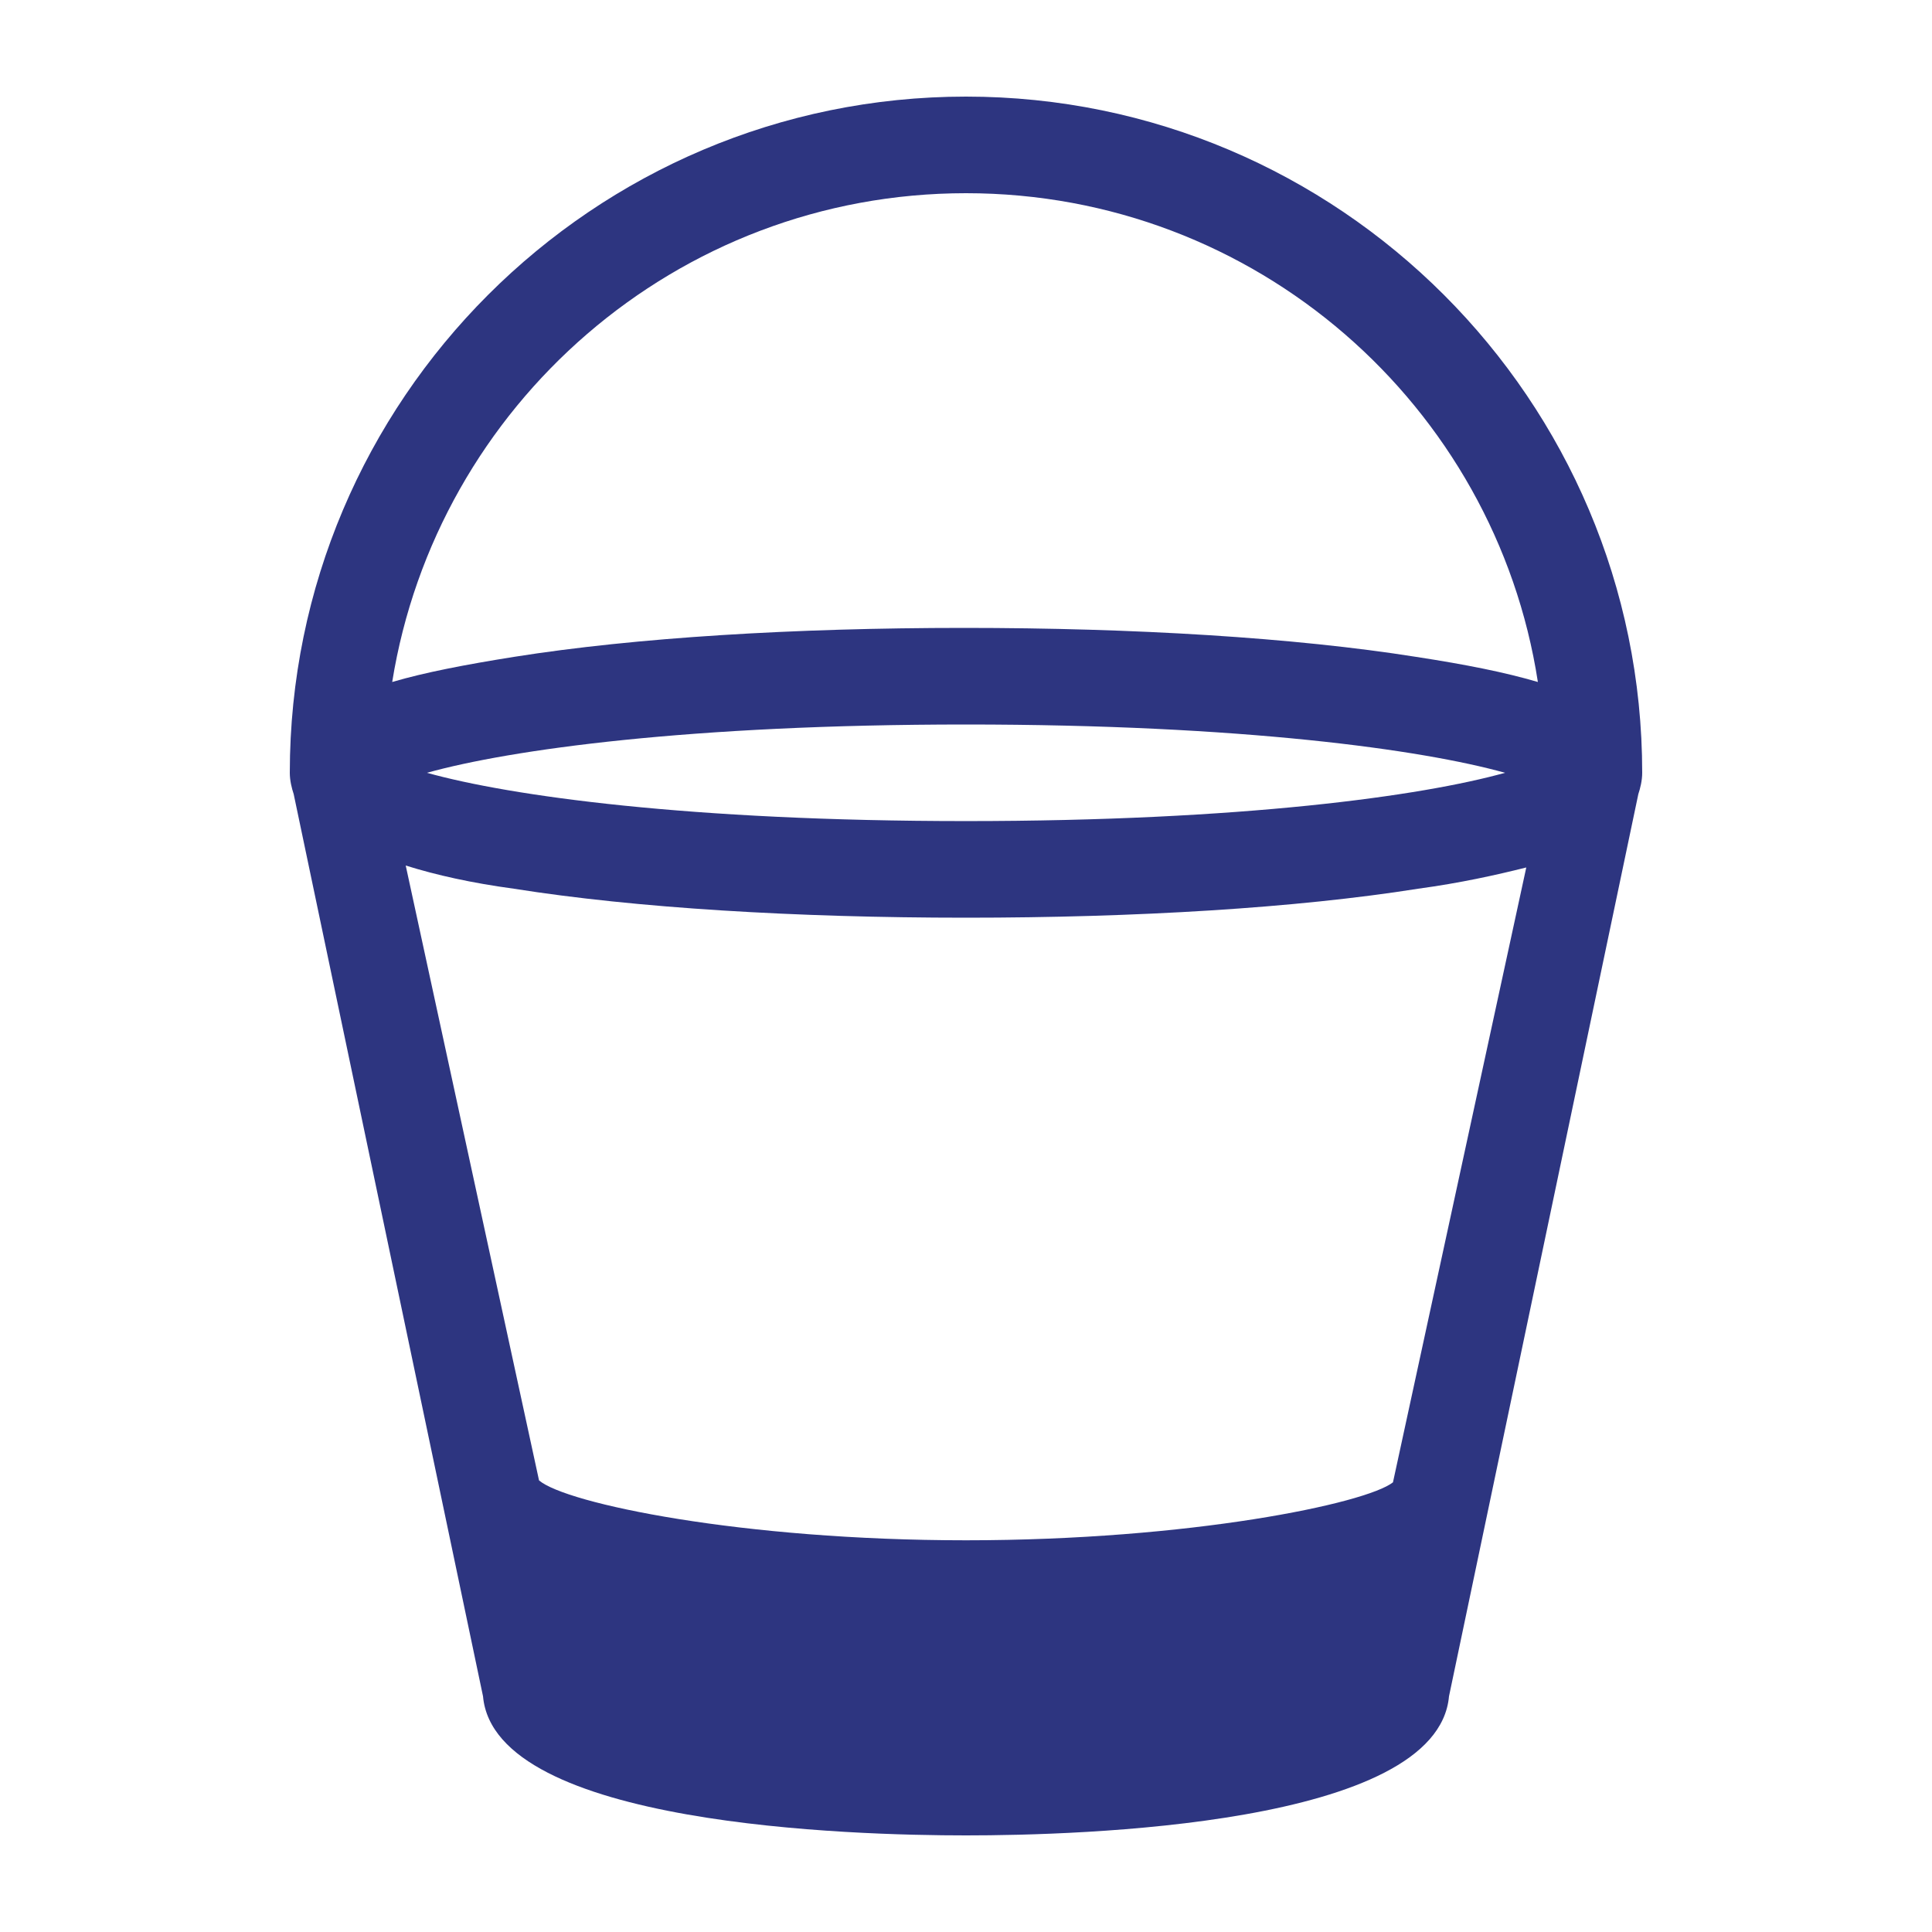 <?xml version="1.0" encoding="utf-8"?>
<!-- Generator: Adobe Illustrator 15.0.2, SVG Export Plug-In  -->
<!DOCTYPE svg PUBLIC "-//W3C//DTD SVG 1.1//EN" "http://www.w3.org/Graphics/SVG/1.1/DTD/svg11.dtd">
<svg version="1.1"
	 xmlns="http://www.w3.org/2000/svg" xmlns:xlink="http://www.w3.org/1999/xlink" xmlns:a="http://ns.adobe.com/AdobeSVGViewerExtensions/3.0/"
	 x="0px" y="0px" width="100px" height="100px" viewBox="-15 -5 100 100"
	 overflow="visible" enable-background="new -15 -5 100 100" xml:space="preserve">
<defs>
</defs>
<path fill="#2D3580" d="M35,90c5.8,0,24.4-0.5,25-7.2l9.8-46.699C69.9,35.8,70,35.401,70,35l0,0l0,0C70,15.7,54.3,0,35,0
	S0,15.7,0,35l0,0l0,0c0,0.4,0.101,0.8,0.201,1.101l9.8,46.699C10.6,89.5,29.2,90,35,90z M35,5c15,0,27.398,11,29.6,25.3
	C62.9,29.8,60.9,29.4,58.3,29c-6.3-1-14.6-1.5-23.4-1.5c-8.8,0-17,0.5-23.3,1.5c-2.5,0.399-4.6,0.8-6.3,1.3C7.6,16,20,5,35,5z
	 M62.9,35C58.6,36.2,49.299,37.499,35,37.499S11.4,36.2,7.1,35c4.3-1.2,13.6-2.5,27.9-2.5S58.602,33.8,62.9,35z M11.6,41
	c6.3,0.999,14.6,1.5,23.4,1.5s17.1-0.501,23.4-1.5c2.199-0.3,3.998-0.7,5.6-1.1l-6.9,31.825c-1.399,1.1-10.5,3-22.1,3
	c-11.6,0-20.7-1.9-22.1-3.1L6,39.8C7.6,40.3,9.4,40.7,11.6,41z"/>
</svg>
